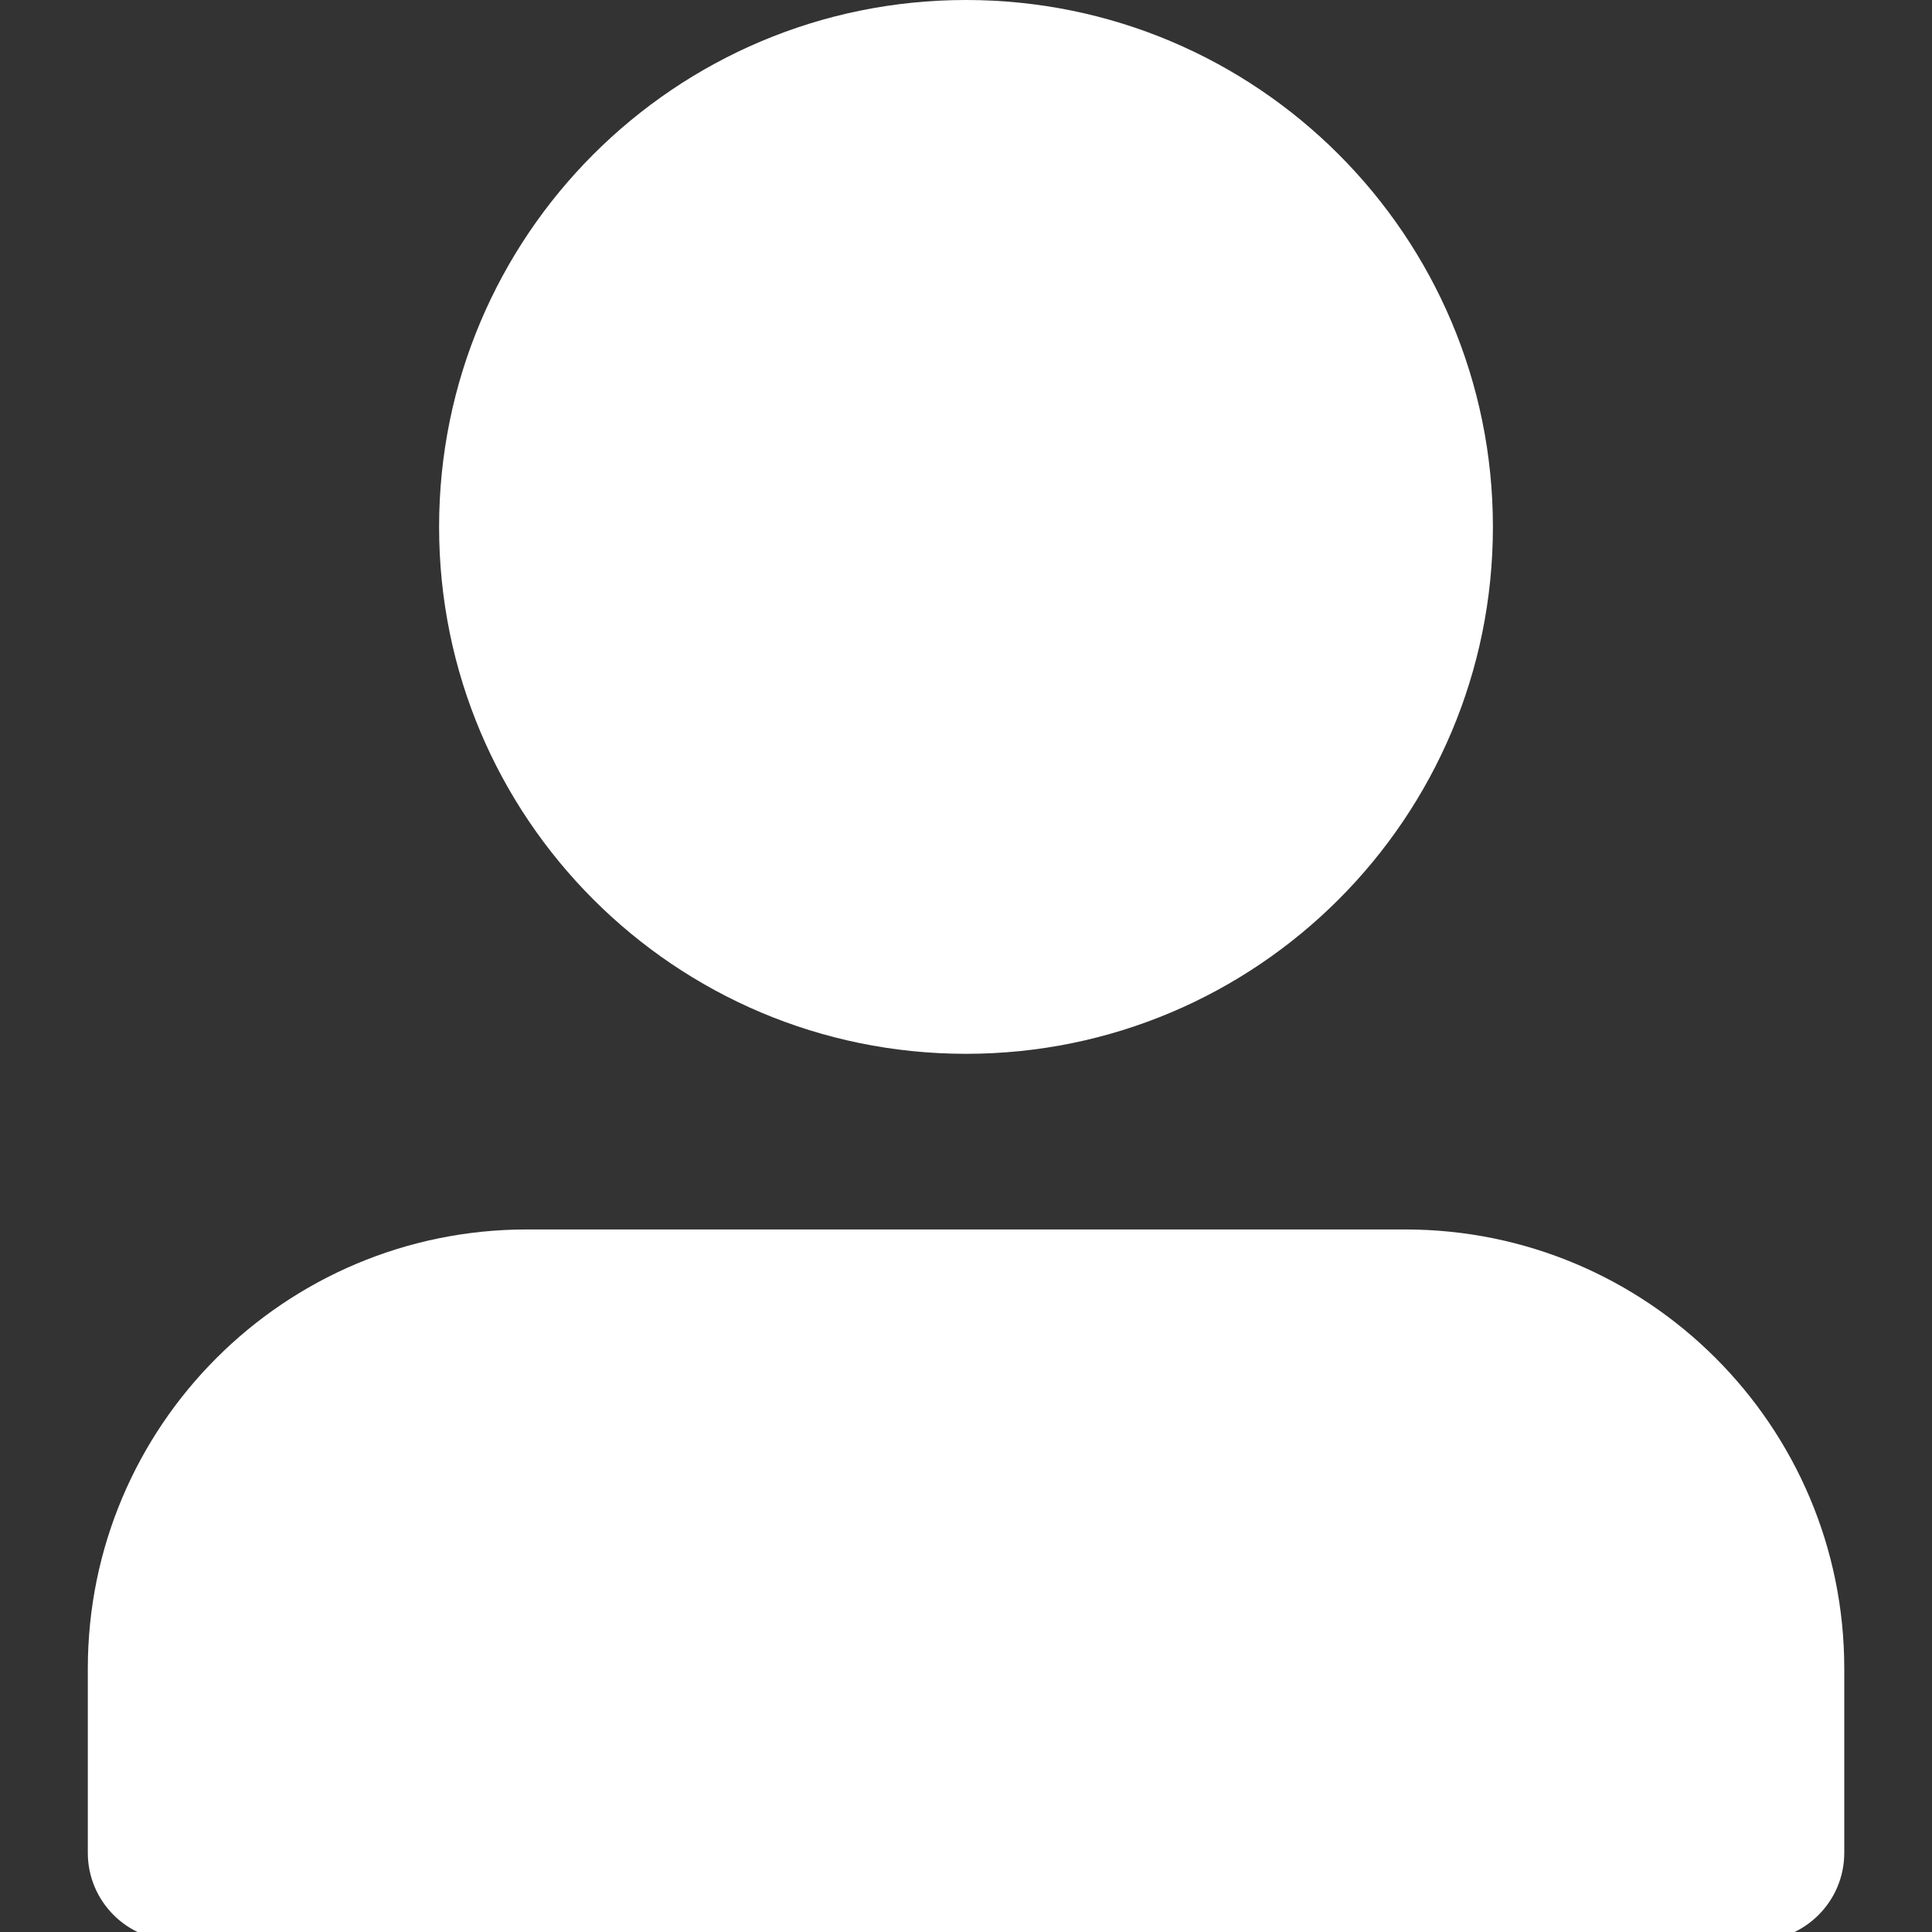 <?xml version="1.0" encoding="utf-8"?>
<svg width="800px" height="800px" viewBox="-1 0 22 22" id="meteor-icon-kit__solid-user" fill="none" xmlns="http://www.w3.org/2000/svg">
  <rect x="-1" y="0" width="22" height="22" fill="#333333" stroke="none"/>
  <defs/>
  <path fill-rule="evenodd" clip-rule="evenodd" d="M10 0C13.314 0 16 2.686 16 6C16 9.314 13.314 12 10 12C6.686 12 4 9.314 4 6C4 2.686 6.686 0 10 0zM1 22.099C0.448 22.099 0 21.651 0 21.099V19C0 16.239 2.239 14 5 14H15.001C17.762 14 20.001 16.239 20.001 19V21.099C20.001 21.651 19.553 22.099 19.001 22.099C18.448 22.099 1.552 22.099 1 22.099z" style="fill: rgb(255, 255, 255);"/>
</svg>
